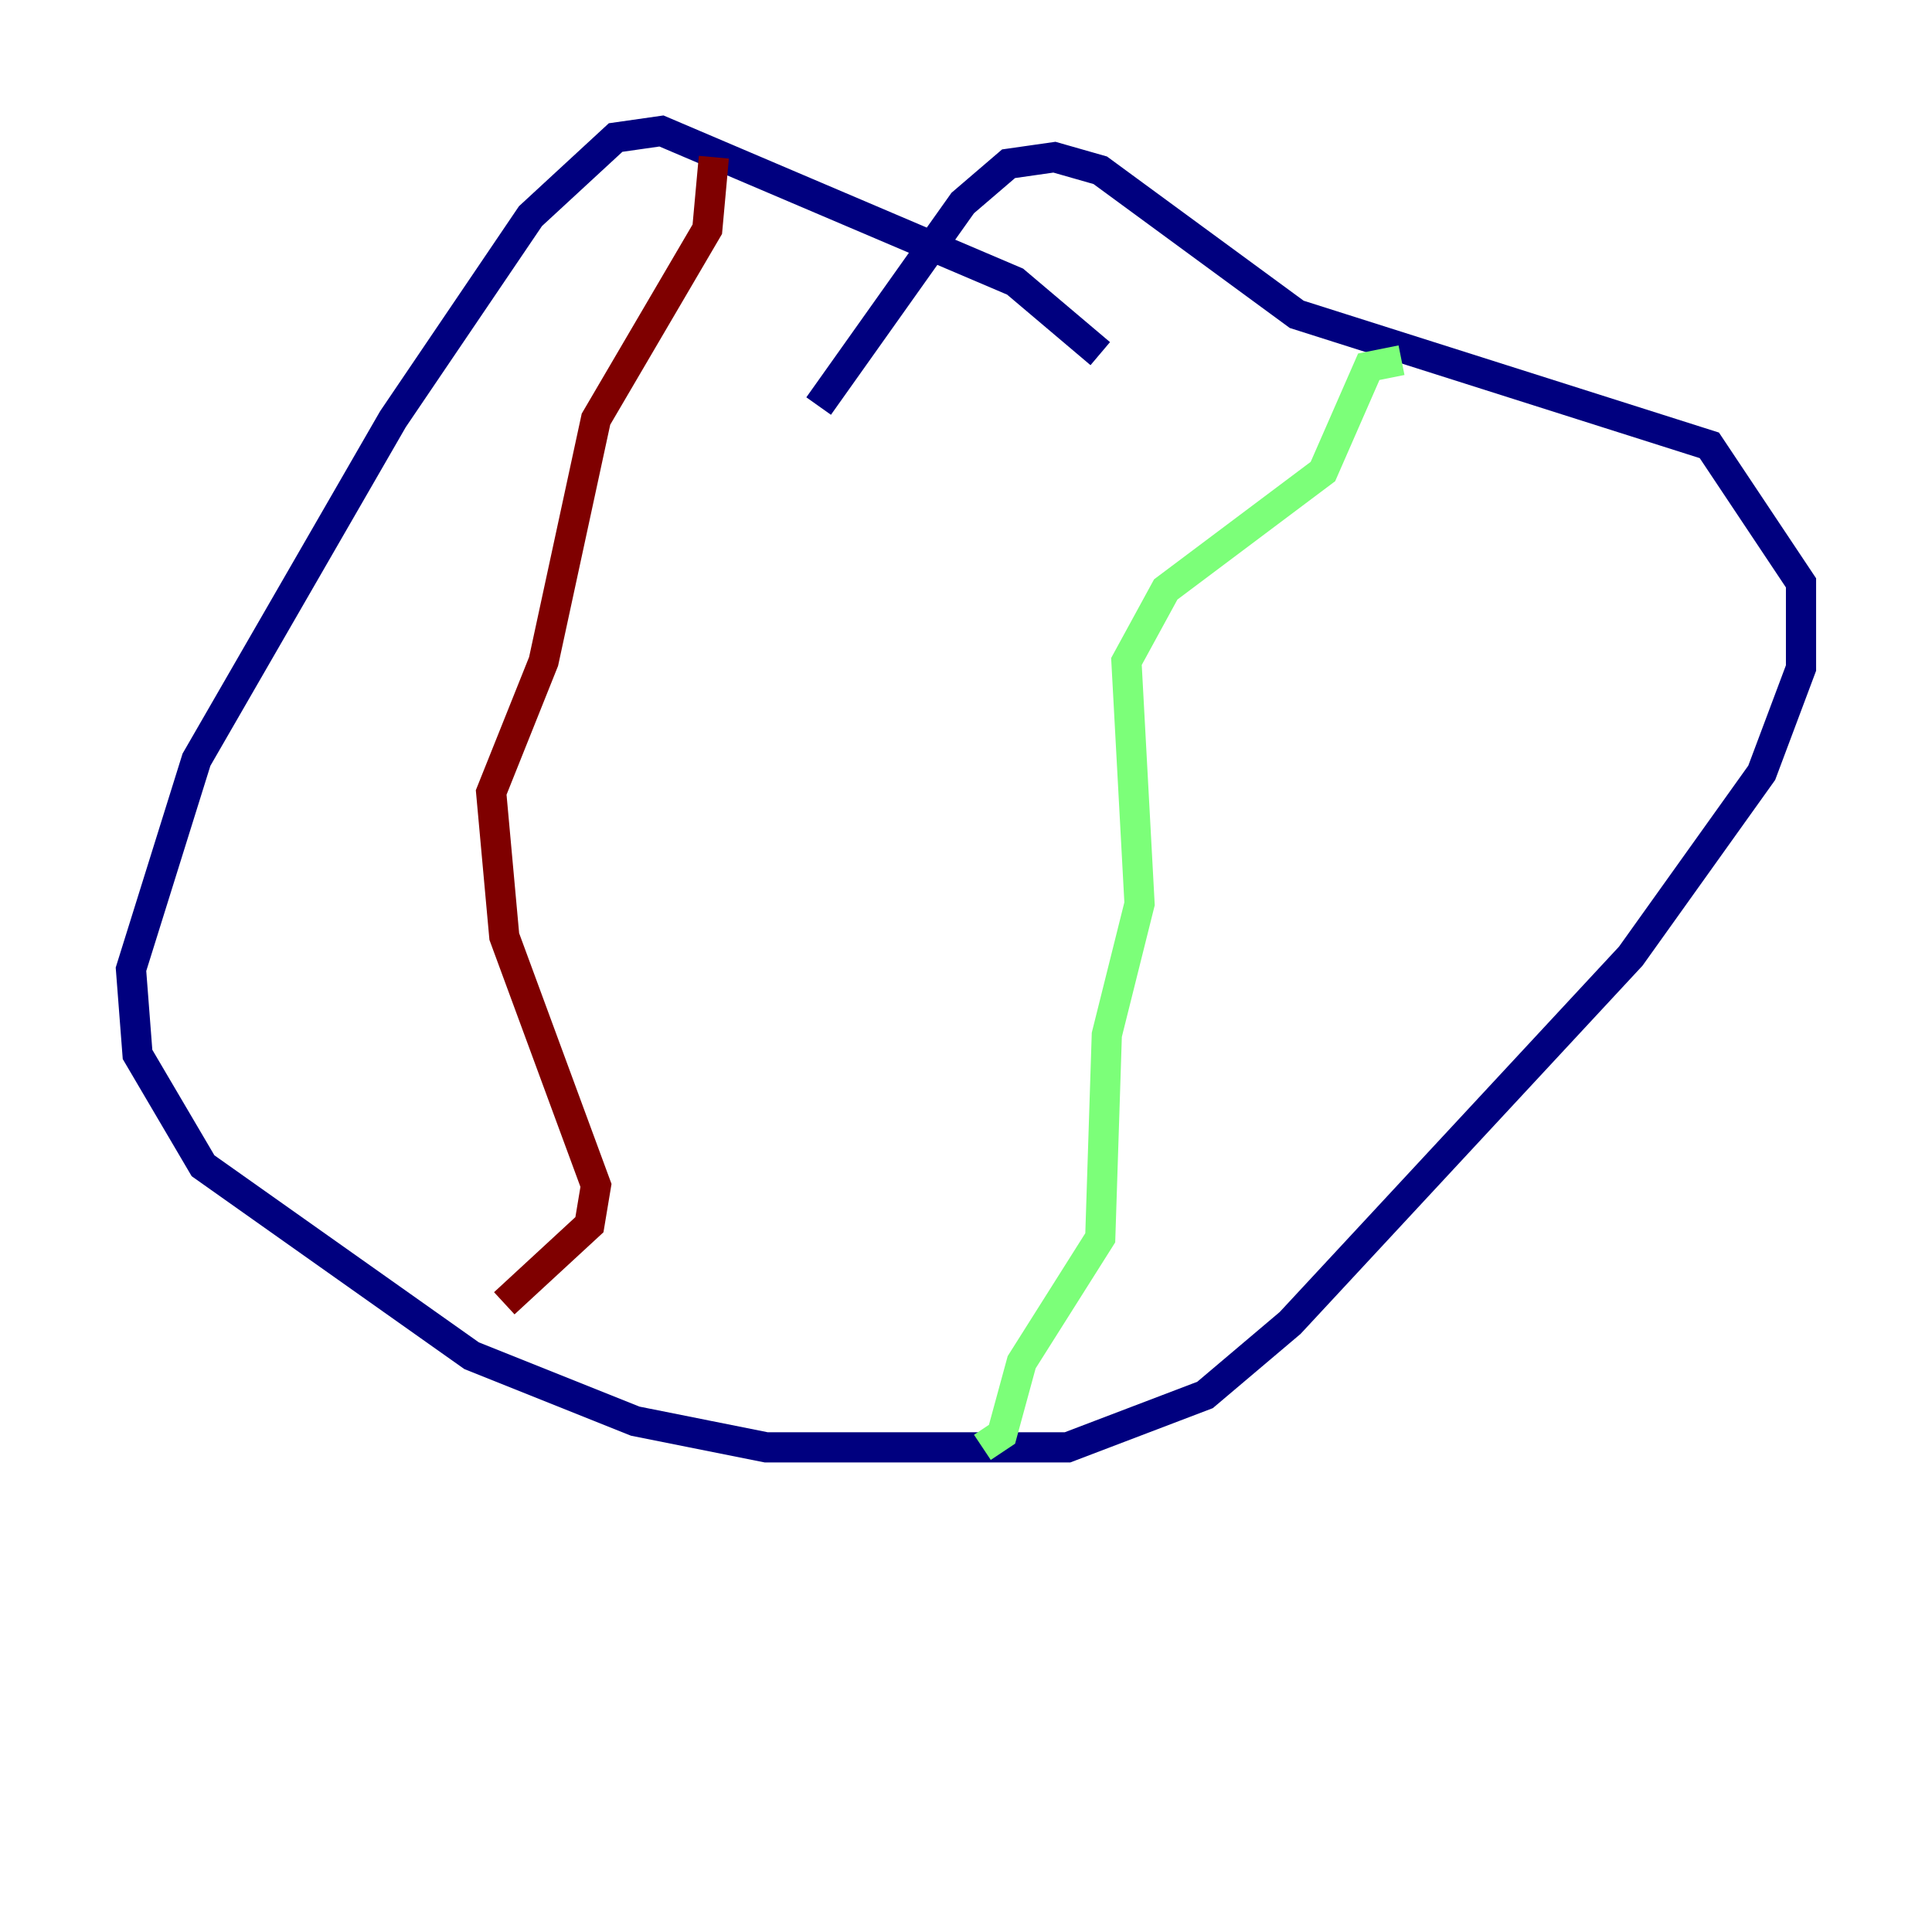 <?xml version="1.0" encoding="utf-8" ?>
<svg baseProfile="tiny" height="128" version="1.2" viewBox="0,0,128,128" width="128" xmlns="http://www.w3.org/2000/svg" xmlns:ev="http://www.w3.org/2001/xml-events" xmlns:xlink="http://www.w3.org/1999/xlink"><defs /><polyline fill="none" points="72.895,23.43 67.254,18.658 43.824,8.678 40.786,9.112 35.146,14.319 26.034,27.77 13.017,50.332 8.678,64.217 9.112,69.858 13.451,77.234 31.241,89.817 42.088,94.156 50.766,95.891 70.725,95.891 79.837,92.42 85.478,87.647 108.041,63.349 116.719,51.2 119.322,44.258 119.322,38.617 113.248,29.505 85.912,20.827 72.895,11.281 69.858,10.414 66.82,10.848 63.783,13.451 54.237,26.902" stroke="#00007f" stroke-width="2" /><polyline fill="none" points="92.854,23.864 90.685,24.298 87.647,31.241 77.234,39.051 74.63,43.824 75.498,59.878 73.329,68.556 72.895,82.007 67.688,90.251 66.386,95.024 65.085,95.891" stroke="#7cff79" stroke-width="2" /><polyline fill="none" points="47.295,10.414 46.861,15.186 39.485,27.77 36.014,43.824 32.542,52.502 33.41,62.047 39.485,78.536 39.051,81.139 33.41,86.346" stroke="#7f0000" stroke-width="2" /></svg>